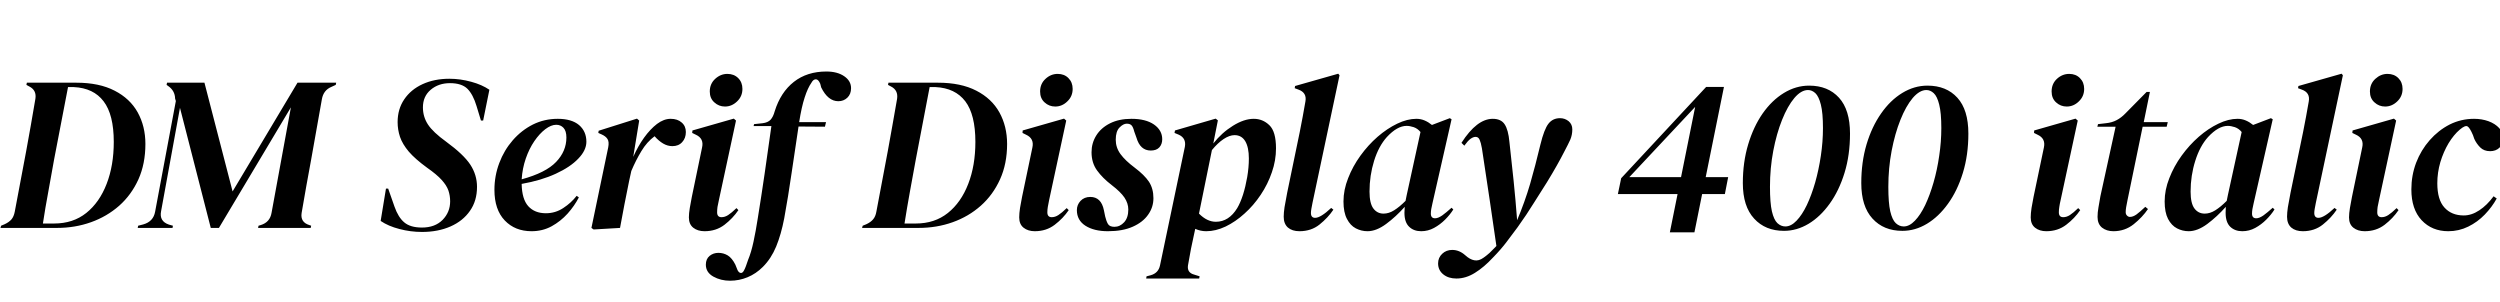 <svg xmlns="http://www.w3.org/2000/svg" xmlns:xlink="http://www.w3.org/1999/xlink" width="272.688" height="32.904"><path fill="black" d="M6.22 24.86L0.05 24.86L0.12 24.62L0.50 24.46Q0.98 24.24 1.25 23.93Q1.51 23.62 1.61 23.09L1.61 23.09L2.86 16.46Q3.10 15.19 3.36 13.68Q3.62 12.17 3.86 10.78L3.86 10.78Q4.01 9.84 3.19 9.43L3.19 9.43L2.88 9.26L2.93 9.02L8.33 9.02Q10.82 9.02 12.50 9.89Q14.18 10.75 15.02 12.26Q15.86 13.78 15.86 15.70L15.86 15.70Q15.86 17.86 15.10 19.56Q14.33 21.26 13.00 22.44Q11.66 23.62 9.92 24.24Q8.18 24.86 6.22 24.86L6.22 24.86ZM4.68 24.38L4.68 24.38L5.90 24.38Q7.97 24.38 9.41 23.23Q10.85 22.08 11.63 20.06Q12.41 18.05 12.41 15.48L12.41 15.48Q12.41 12.50 11.30 11.05Q10.20 9.60 8.06 9.50L8.06 9.50L7.42 9.50L5.90 17.40Q5.59 19.15 5.27 20.90Q4.94 22.66 4.68 24.38ZM18.82 24.86L15.02 24.86L15.07 24.62L15.62 24.48Q16.73 24.17 16.92 23.09L16.92 23.09L19.18 11.02L19.10 10.75Q19.08 9.89 18.34 9.38L18.34 9.38L18.17 9.26L18.22 9.02L22.30 9.02L25.37 20.88L32.45 9.02L36.67 9.02L36.62 9.26L36.14 9.48Q35.28 9.84 35.11 10.82L35.11 10.82L33.94 17.40Q33.67 18.84 33.41 20.30Q33.14 21.77 32.90 23.23L32.90 23.23Q32.74 24.24 33.74 24.55L33.74 24.55L33.94 24.62L33.89 24.86L28.15 24.86L28.20 24.62L28.44 24.55Q29.45 24.24 29.62 23.21L29.62 23.21L31.73 11.71L23.88 24.86L22.99 24.86L19.63 11.76L17.57 23.04Q17.35 24.14 18.43 24.50L18.43 24.50L18.86 24.62L18.82 24.86ZM46.03 25.30L46.03 25.30Q44.78 25.30 43.57 24.98Q42.36 24.67 41.52 24.10L41.52 24.10L42.10 20.57L42.34 20.57L43.03 22.54Q43.44 23.71 44.10 24.26Q44.76 24.82 46.03 24.82L46.03 24.82Q47.45 24.82 48.28 23.98Q49.10 23.14 49.10 21.96L49.10 21.96Q49.10 21.34 48.91 20.78Q48.72 20.23 48.18 19.63Q47.64 19.03 46.58 18.29L46.58 18.29Q45.29 17.35 44.59 16.54Q43.90 15.72 43.63 14.93Q43.37 14.14 43.37 13.32L43.37 13.32Q43.37 11.90 44.09 10.84Q44.81 9.77 46.09 9.18Q47.38 8.59 49.01 8.59L49.01 8.59Q50.21 8.59 51.40 8.92Q52.58 9.24 53.38 9.79L53.38 9.79L52.70 13.15L52.46 13.15L51.98 11.57Q51.60 10.30 50.98 9.68Q50.35 9.07 49.08 9.07L49.08 9.07Q47.83 9.07 46.98 9.79Q46.13 10.51 46.13 11.71L46.13 11.71Q46.13 12.74 46.68 13.58Q47.23 14.42 48.67 15.46L48.67 15.46Q50.57 16.85 51.30 17.96Q52.03 19.08 52.03 20.38L52.03 20.38Q52.03 21.91 51.26 23.00Q50.50 24.10 49.14 24.70Q47.78 25.30 46.03 25.30ZM57.98 25.22L57.98 25.22Q56.18 25.22 55.06 24.05Q53.93 22.87 53.93 20.71L53.93 20.71Q53.93 19.18 54.46 17.78Q54.98 16.39 55.93 15.30Q56.88 14.21 58.13 13.58Q59.38 12.96 60.84 12.96L60.84 12.96Q62.35 12.96 63.16 13.64Q63.96 14.33 63.96 15.46L63.96 15.46Q63.96 16.39 63.08 17.30Q62.21 18.22 60.62 18.95Q59.04 19.68 56.90 20.06L56.90 20.06Q56.93 21.72 57.62 22.49Q58.32 23.26 59.54 23.26L59.54 23.26Q60.58 23.26 61.44 22.69Q62.30 22.13 62.90 21.36L62.90 21.36L63.14 21.53Q62.66 22.46 61.91 23.30Q61.15 24.14 60.17 24.68Q59.18 25.22 57.98 25.22ZM60.67 13.61L60.67 13.61Q60.12 13.61 59.48 14.09Q58.85 14.57 58.28 15.40Q57.72 16.22 57.35 17.29Q56.98 18.36 56.90 19.56L56.90 19.56Q59.54 18.84 60.66 17.66Q61.78 16.49 61.78 15L61.78 15Q61.78 14.28 61.46 13.94Q61.15 13.61 60.67 13.61ZM67.63 24.86L64.75 25.03L64.51 24.86L66.34 16.08Q66.46 15.46 66.26 15.16Q66.07 14.86 65.62 14.66L65.62 14.66L65.26 14.50L65.30 14.26L69.48 12.94L69.72 13.15L69.07 17.11Q69.58 15.96 70.25 15.02Q70.92 14.09 71.66 13.52Q72.41 12.96 73.15 12.96L73.15 12.96Q73.90 12.96 74.35 13.36Q74.81 13.75 74.81 14.40L74.81 14.40Q74.81 15.07 74.41 15.50Q74.02 15.94 73.34 15.94L73.34 15.94Q72.82 15.94 72.34 15.66Q71.86 15.38 71.40 14.86L71.40 14.86Q70.56 15.48 69.96 16.48Q69.36 17.47 68.86 18.65L68.86 18.65L68.62 19.75Q68.35 21.02 68.11 22.30Q67.87 23.57 67.63 24.86L67.63 24.86ZM79.08 11.62L79.08 11.62Q78.41 11.62 77.92 11.17Q77.42 10.73 77.42 9.98L77.42 9.98Q77.42 9.14 78.01 8.60Q78.60 8.06 79.34 8.06L79.34 8.06Q80.06 8.06 80.52 8.52Q80.98 8.98 80.98 9.70L80.98 9.70Q80.98 10.51 80.40 11.06Q79.82 11.62 79.08 11.62ZM76.85 25.22L76.85 25.22Q76.10 25.22 75.62 24.84Q75.14 24.46 75.14 23.71L75.14 23.71Q75.14 23.28 75.24 22.68Q75.34 22.08 75.46 21.48L75.46 21.48L76.58 16.08Q76.80 15.10 75.89 14.69L75.89 14.69L75.50 14.50L75.53 14.23L80.04 12.94L80.28 13.15L78.41 21.84Q78.31 22.27 78.26 22.57Q78.22 22.87 78.22 23.16L78.22 23.16Q78.22 23.69 78.70 23.69L78.70 23.69Q79.06 23.69 79.42 23.46Q79.78 23.23 80.33 22.70L80.33 22.70L80.54 22.92Q79.94 23.81 79.02 24.52Q78.10 25.22 76.85 25.22ZM79.63 30.62L79.63 30.62Q78.62 30.62 77.81 30.17Q76.99 29.71 76.99 28.87L76.99 28.87Q76.99 28.25 77.40 27.91Q77.81 27.58 78.36 27.58L78.36 27.58Q78.91 27.58 79.38 27.86Q79.85 28.15 80.21 28.87L80.21 28.87L80.45 29.47Q80.59 29.74 80.78 29.77Q80.98 29.81 81.14 29.52L81.14 29.52Q81.26 29.30 81.36 29.03Q81.46 28.75 81.60 28.34L81.60 28.34Q81.94 27.53 82.19 26.36Q82.44 25.20 82.66 23.78L82.66 23.78Q83.04 21.43 83.40 18.96Q83.76 16.49 84.14 13.75L84.14 13.75L82.20 13.75L82.25 13.54L83.18 13.44Q83.76 13.37 84.05 13.06Q84.34 12.74 84.50 12.14L84.50 12.14Q85.15 10.06 86.59 8.93Q88.03 7.80 90.14 7.80L90.14 7.80Q91.34 7.80 92.09 8.32Q92.83 8.83 92.83 9.62L92.83 9.62Q92.83 10.27 92.42 10.66Q92.02 11.04 91.44 11.04L91.44 11.04Q90.31 11.04 89.57 9.53L89.57 9.53L89.47 9.14Q89.26 8.64 88.98 8.65Q88.70 8.66 88.51 9.02L88.51 9.02Q88.10 9.60 87.77 10.63Q87.43 11.66 87.17 13.32L87.17 13.32L90.10 13.32L89.98 13.82L87.10 13.80Q86.71 16.34 86.34 18.90Q85.97 21.46 85.54 23.81L85.54 23.81Q85.20 25.58 84.66 26.89Q84.12 28.20 83.21 29.11L83.21 29.11Q82.46 29.86 81.54 30.24Q80.62 30.62 79.63 30.62ZM100.20 24.86L94.03 24.86L94.10 24.62L94.49 24.46Q94.97 24.24 95.23 23.93Q95.50 23.62 95.59 23.09L95.59 23.09L96.84 16.46Q97.08 15.19 97.34 13.68Q97.61 12.17 97.85 10.78L97.85 10.78Q97.99 9.84 97.18 9.43L97.18 9.43L96.86 9.26L96.91 9.02L102.31 9.02Q104.81 9.02 106.49 9.89Q108.17 10.75 109.01 12.26Q109.85 13.78 109.85 15.70L109.85 15.70Q109.85 17.86 109.08 19.56Q108.31 21.26 106.98 22.44Q105.65 23.62 103.91 24.24Q102.17 24.86 100.20 24.86L100.20 24.86ZM98.66 24.38L98.66 24.38L99.89 24.38Q101.95 24.38 103.39 23.23Q104.83 22.08 105.61 20.06Q106.39 18.05 106.39 15.48L106.39 15.48Q106.39 12.50 105.29 11.05Q104.18 9.60 102.05 9.50L102.05 9.50L101.40 9.50L99.89 17.40Q99.58 19.15 99.25 20.90Q98.93 22.66 98.66 24.38ZM115.10 11.62L115.10 11.62Q114.43 11.62 113.94 11.17Q113.45 10.73 113.45 9.98L113.45 9.98Q113.45 9.14 114.04 8.60Q114.62 8.06 115.37 8.06L115.37 8.06Q116.09 8.06 116.54 8.52Q117.00 8.98 117.00 9.70L117.00 9.70Q117.00 10.51 116.42 11.06Q115.85 11.62 115.10 11.62ZM112.87 25.22L112.87 25.22Q112.13 25.22 111.65 24.84Q111.17 24.46 111.17 23.71L111.17 23.71Q111.17 23.28 111.26 22.68Q111.36 22.08 111.48 21.48L111.48 21.48L112.61 16.08Q112.82 15.10 111.91 14.69L111.91 14.69L111.53 14.50L111.55 14.23L116.06 12.94L116.30 13.15L114.43 21.84Q114.34 22.27 114.29 22.57Q114.24 22.87 114.24 23.16L114.24 23.16Q114.24 23.69 114.72 23.69L114.72 23.69Q115.08 23.69 115.44 23.46Q115.80 23.23 116.35 22.70L116.35 22.70L116.57 22.92Q115.97 23.81 115.04 24.52Q114.12 25.22 112.87 25.22ZM120.84 25.22L120.84 25.22Q119.33 25.22 118.39 24.62Q117.46 24.02 117.46 22.92L117.46 22.92Q117.46 22.34 117.86 21.91Q118.27 21.48 118.92 21.48L118.92 21.48Q120.12 21.48 120.41 22.94L120.41 22.94L120.55 23.62Q120.67 24.12 120.85 24.43Q121.03 24.74 121.56 24.74L121.56 24.74Q122.16 24.74 122.62 24.24Q123.07 23.74 123.07 22.85L123.07 22.85Q123.07 22.18 122.65 21.55Q122.23 20.93 121.25 20.18L121.25 20.18Q120.26 19.42 119.66 18.59Q119.06 17.76 119.06 16.61L119.06 16.61Q119.06 15.60 119.58 14.77Q120.10 13.94 121.08 13.45Q122.06 12.96 123.41 12.96L123.41 12.96Q124.97 12.96 125.87 13.58Q126.77 14.21 126.77 15.19L126.77 15.19Q126.77 15.72 126.46 16.07Q126.14 16.42 125.52 16.42L125.52 16.42Q124.37 16.42 123.96 15.02L123.96 15.02L123.72 14.35Q123.60 13.87 123.43 13.68Q123.26 13.49 122.90 13.49L122.90 13.49Q122.52 13.49 122.11 13.91Q121.70 14.33 121.70 15.24L121.70 15.24Q121.70 16.10 122.22 16.81Q122.74 17.52 123.77 18.29L123.77 18.29Q124.82 19.08 125.32 19.82Q125.81 20.57 125.81 21.62L125.81 21.62Q125.81 22.61 125.23 23.42Q124.66 24.24 123.55 24.73Q122.45 25.22 120.84 25.22ZM131.57 25.22L131.57 25.22Q130.94 25.22 130.37 24.96L130.37 24.96Q130.10 26.16 129.91 27.12Q129.72 28.08 129.58 28.94L129.58 28.94Q129.46 29.74 130.25 29.95L130.25 29.95L130.85 30.14L130.80 30.38L125.02 30.38L125.06 30.14L125.52 30.02Q126.36 29.78 126.53 28.94L126.53 28.94L129.24 16.01Q129.41 15.07 128.57 14.69L128.57 14.69L128.11 14.50L128.16 14.23L132.60 12.94L132.84 13.13L132.34 15.65Q133.27 14.47 134.48 13.72Q135.70 12.96 136.75 12.96L136.75 12.96Q137.74 12.96 138.46 13.66Q139.18 14.35 139.18 16.18L139.18 16.18Q139.18 17.50 138.73 18.79Q138.29 20.09 137.51 21.25Q136.73 22.42 135.74 23.30Q134.76 24.19 133.68 24.71Q132.60 25.22 131.57 25.22ZM134.66 14.74L134.66 14.74Q134.11 14.74 133.46 15.17Q132.82 15.60 132.19 16.37L132.19 16.37L130.78 23.30Q131.66 24.19 132.62 24.19L132.62 24.19Q134.04 24.19 134.95 22.70L134.95 22.70Q135.29 22.13 135.58 21.24Q135.86 20.35 136.04 19.31Q136.22 18.26 136.22 17.28L136.22 17.28Q136.22 16.08 135.83 15.41Q135.43 14.74 134.66 14.74ZM141.74 25.22L141.74 25.22Q140.95 25.22 140.48 24.82Q140.02 24.41 140.02 23.64L140.02 23.64Q140.02 23.21 140.11 22.60Q140.21 21.98 140.40 21.02L140.40 21.02L141.77 14.40Q141.96 13.49 142.09 12.74Q142.22 12 142.39 11.06L142.39 11.06Q142.56 10.10 141.62 9.77L141.62 9.77L141.22 9.62L141.26 9.38L145.97 8.04L146.11 8.21L143.16 22.13Q143.09 22.49 143.04 22.76Q142.99 23.04 142.99 23.23L142.99 23.23Q142.99 23.76 143.45 23.76L143.45 23.76Q144.05 23.76 145.20 22.68L145.20 22.68L145.44 22.87Q144.84 23.76 143.93 24.49Q143.02 25.22 141.74 25.22ZM149.16 25.22L149.16 25.22Q148.49 25.22 147.89 24.91Q147.29 24.60 146.92 23.88Q146.54 23.16 146.54 21.98L146.54 21.98Q146.54 20.71 147.05 19.43Q147.55 18.14 148.39 16.98Q149.23 15.82 150.26 14.92Q151.30 14.02 152.40 13.49Q153.50 12.96 154.49 12.96L154.49 12.96Q154.97 12.96 155.39 13.14Q155.81 13.32 156.19 13.63L156.19 13.63L158.14 12.89L158.33 13.01L156.24 22.20Q156.07 22.87 156.07 23.30L156.07 23.30Q156.07 23.81 156.53 23.81L156.53 23.81Q156.86 23.81 157.31 23.50Q157.75 23.18 158.33 22.66L158.33 22.66L158.52 22.85Q158.16 23.42 157.62 23.96Q157.08 24.50 156.42 24.86Q155.76 25.22 155.02 25.22L155.02 25.22Q154.20 25.22 153.70 24.73Q153.19 24.24 153.19 23.21L153.19 23.21Q153.19 22.87 153.22 22.56L153.22 22.56Q152.26 23.64 151.19 24.43Q150.12 25.22 149.16 25.22ZM149.38 20.90L149.38 20.90Q149.38 22.18 149.80 22.74Q150.22 23.30 150.91 23.30L150.91 23.30Q151.49 23.30 152.06 22.94Q152.64 22.58 153.31 21.91L153.31 21.91Q153.36 21.62 153.43 21.31L153.43 21.31L154.94 14.40Q154.63 14.02 154.20 13.87Q153.77 13.73 153.43 13.73L153.43 13.73Q152.40 13.73 151.27 14.95L151.27 14.95Q150.38 15.94 149.88 17.54Q149.38 19.15 149.38 20.90ZM158.86 30.38L158.86 30.38Q157.99 30.38 157.43 29.93Q156.86 29.47 156.86 28.73L156.86 28.73Q156.86 28.10 157.31 27.68Q157.75 27.26 158.40 27.26L158.40 27.26Q159.17 27.26 159.82 27.84L159.82 27.84Q160.32 28.30 160.81 28.39Q161.30 28.49 161.83 28.10L161.83 28.10Q162.17 27.86 162.47 27.59Q162.77 27.31 163.08 26.98L163.08 26.98Q163.15 26.90 163.22 26.83L163.22 26.83Q162.86 24.26 162.50 21.89Q162.14 19.51 161.76 16.97L161.76 16.97Q161.64 16.06 161.52 15.62Q161.40 15.19 161.27 15.06Q161.14 14.93 160.94 14.93L160.94 14.93Q160.70 14.93 160.40 15.14Q160.10 15.36 159.72 15.89L159.72 15.89L159.41 15.58Q161.09 12.96 162.82 12.96L162.82 12.96Q163.73 12.96 164.12 13.56Q164.52 14.16 164.64 15.48L164.64 15.48Q164.88 17.71 165.10 19.74Q165.31 21.77 165.48 24.02L165.48 24.02Q166.32 22.03 166.90 20.05Q167.47 18.07 168.02 15.77L168.02 15.77Q168.43 14.09 168.90 13.49Q169.37 12.89 170.16 12.89L170.16 12.89Q170.69 12.89 171.10 13.22Q171.50 13.56 171.50 14.11L171.50 14.11Q171.50 14.71 171.28 15.23Q171.05 15.74 170.64 16.51L170.64 16.51Q170.26 17.26 169.80 18.07Q169.34 18.89 168.72 19.90L168.72 19.90Q168.05 20.95 167.29 22.16Q166.54 23.38 165.53 24.79L165.53 24.79Q164.98 25.54 164.36 26.35Q163.75 27.17 162.84 28.10L162.84 28.10Q161.88 29.14 160.88 29.76Q159.89 30.38 158.86 30.38ZM184.82 25.34L182.14 25.34L182.98 21.17L176.47 21.17L176.83 19.44L186.10 9.48L188.04 9.48L186.05 19.32L188.50 19.32L188.14 21.17L185.66 21.17L184.82 25.34ZM184.90 11.66L177.72 19.32L183.36 19.32L184.90 11.66ZM194.59 25.18L194.59 25.18Q192.55 25.18 191.33 23.84Q190.10 22.51 190.10 19.97L190.10 19.97Q190.10 17.69 190.68 15.76Q191.26 13.82 192.26 12.38Q193.27 10.94 194.58 10.14Q195.89 9.34 197.33 9.34L197.33 9.34Q199.39 9.34 200.59 10.66Q201.79 11.98 201.79 14.57L201.79 14.57Q201.79 16.92 201.19 18.86Q200.59 20.81 199.57 22.22Q198.55 23.64 197.27 24.41Q195.98 25.18 194.59 25.18ZM194.74 24.70L194.74 24.70Q195.36 24.70 195.96 24.07Q196.56 23.45 197.08 22.37Q197.59 21.29 197.99 19.91Q198.38 18.53 198.61 16.99Q198.84 15.46 198.84 13.97L198.84 13.97Q198.84 12.31 198.61 11.41Q198.38 10.51 198.01 10.16Q197.64 9.82 197.21 9.82L197.21 9.82Q196.46 9.82 195.72 10.69Q194.98 11.57 194.38 13.07Q193.78 14.57 193.42 16.45Q193.06 18.34 193.06 20.38L193.06 20.38Q193.06 22.13 193.27 23.05Q193.49 23.98 193.87 24.34Q194.26 24.70 194.74 24.70ZM207.50 25.18L207.50 25.18Q205.46 25.18 204.24 23.84Q203.02 22.51 203.02 19.97L203.02 19.97Q203.02 17.69 203.59 15.76Q204.17 13.82 205.18 12.38Q206.18 10.94 207.49 10.14Q208.80 9.34 210.24 9.34L210.24 9.34Q212.30 9.34 213.50 10.66Q214.70 11.98 214.70 14.57L214.70 14.57Q214.70 16.92 214.10 18.86Q213.50 20.81 212.48 22.22Q211.46 23.64 210.18 24.41Q208.90 25.18 207.50 25.18ZM207.65 24.70L207.65 24.70Q208.27 24.70 208.87 24.07Q209.47 23.45 209.99 22.37Q210.50 21.29 210.90 19.91Q211.30 18.53 211.52 16.99Q211.75 15.46 211.75 13.97L211.75 13.97Q211.75 12.31 211.52 11.41Q211.30 10.51 210.92 10.16Q210.55 9.82 210.12 9.82L210.12 9.82Q209.38 9.82 208.63 10.69Q207.89 11.57 207.29 13.07Q206.69 14.57 206.33 16.45Q205.97 18.34 205.97 20.38L205.97 20.38Q205.97 22.13 206.18 23.05Q206.40 23.98 206.78 24.34Q207.17 24.70 207.65 24.70ZM225.43 11.62L225.43 11.62Q224.76 11.62 224.27 11.17Q223.78 10.73 223.78 9.98L223.78 9.98Q223.78 9.14 224.36 8.60Q224.95 8.06 225.70 8.06L225.70 8.06Q226.42 8.06 226.87 8.52Q227.33 8.98 227.33 9.70L227.33 9.70Q227.33 10.51 226.75 11.06Q226.18 11.62 225.43 11.62ZM223.20 25.22L223.20 25.22Q222.46 25.22 221.98 24.84Q221.50 24.46 221.50 23.71L221.50 23.71Q221.50 23.28 221.59 22.68Q221.69 22.08 221.81 21.48L221.81 21.48L222.94 16.08Q223.15 15.10 222.24 14.69L222.24 14.69L221.86 14.50L221.88 14.23L226.39 12.94L226.63 13.15L224.76 21.84Q224.66 22.27 224.62 22.57Q224.57 22.87 224.57 23.16L224.57 23.16Q224.57 23.69 225.05 23.69L225.05 23.69Q225.41 23.69 225.77 23.46Q226.13 23.23 226.68 22.70L226.68 22.70L226.90 22.92Q226.30 23.81 225.37 24.52Q224.45 25.22 223.20 25.22ZM230.52 25.22L230.52 25.22Q229.78 25.22 229.28 24.83Q228.79 24.43 228.79 23.66L228.79 23.66Q228.79 23.18 228.89 22.62Q228.98 22.06 229.10 21.41L229.10 21.41L230.76 13.82L228.77 13.82L228.84 13.54L229.70 13.44Q230.38 13.37 230.88 13.10Q231.38 12.84 231.84 12.36L231.84 12.36L234.14 10.03L234.50 10.03L233.83 13.32L236.45 13.32L236.33 13.82L233.71 13.82L232.06 21.82Q231.96 22.27 231.91 22.60Q231.86 22.92 231.86 23.14L231.86 23.14Q231.86 23.38 232.01 23.52Q232.15 23.66 232.32 23.66L232.32 23.66Q232.66 23.66 233.04 23.39Q233.42 23.11 234.00 22.56L234.00 22.56L234.29 22.80Q233.69 23.69 232.73 24.46Q231.77 25.22 230.52 25.22ZM238.73 25.22L238.73 25.22Q238.06 25.22 237.46 24.91Q236.86 24.60 236.48 23.88Q236.11 23.16 236.11 21.98L236.11 21.98Q236.11 20.71 236.62 19.43Q237.12 18.14 237.96 16.98Q238.80 15.82 239.83 14.92Q240.86 14.02 241.97 13.49Q243.07 12.96 244.06 12.96L244.06 12.96Q244.54 12.96 244.96 13.14Q245.38 13.32 245.76 13.63L245.76 13.63L247.70 12.89L247.90 13.01L245.81 22.20Q245.64 22.87 245.64 23.30L245.64 23.30Q245.64 23.81 246.10 23.81L246.10 23.81Q246.43 23.81 246.88 23.50Q247.32 23.18 247.90 22.66L247.90 22.66L248.09 22.85Q247.73 23.42 247.19 23.96Q246.65 24.50 245.99 24.86Q245.33 25.22 244.58 25.22L244.58 25.22Q243.77 25.22 243.26 24.73Q242.76 24.24 242.76 23.21L242.76 23.21Q242.76 22.87 242.78 22.56L242.78 22.56Q241.82 23.64 240.76 24.43Q239.69 25.22 238.73 25.22ZM238.94 20.90L238.94 20.90Q238.94 22.18 239.36 22.74Q239.78 23.30 240.48 23.30L240.48 23.30Q241.06 23.30 241.63 22.94Q242.21 22.58 242.88 21.91L242.88 21.91Q242.93 21.62 243 21.31L243 21.31L244.51 14.40Q244.20 14.02 243.77 13.87Q243.34 13.73 243 13.73L243 13.73Q241.97 13.73 240.84 14.95L240.84 14.95Q239.95 15.94 239.45 17.54Q238.94 19.15 238.94 20.90ZM251.18 25.22L251.18 25.22Q250.39 25.22 249.92 24.82Q249.46 24.41 249.46 23.64L249.46 23.64Q249.46 23.21 249.55 22.60Q249.65 21.98 249.84 21.02L249.84 21.02L251.21 14.40Q251.40 13.49 251.53 12.74Q251.66 12 251.83 11.06L251.83 11.06Q252 10.10 251.06 9.77L251.06 9.77L250.66 9.62L250.70 9.38L255.41 8.04L255.55 8.21L252.60 22.13Q252.53 22.49 252.48 22.76Q252.43 23.04 252.43 23.23L252.43 23.23Q252.43 23.76 252.89 23.76L252.89 23.76Q253.49 23.76 254.64 22.68L254.64 22.68L254.88 22.87Q254.28 23.76 253.37 24.49Q252.46 25.22 251.18 25.22ZM260.16 11.62L260.16 11.62Q259.49 11.62 259.00 11.17Q258.50 10.73 258.50 9.98L258.50 9.98Q258.50 9.14 259.09 8.60Q259.68 8.06 260.42 8.06L260.42 8.06Q261.14 8.06 261.60 8.52Q262.06 8.98 262.06 9.70L262.06 9.70Q262.06 10.51 261.48 11.06Q260.90 11.62 260.16 11.62ZM257.93 25.22L257.93 25.22Q257.18 25.22 256.70 24.84Q256.22 24.46 256.22 23.71L256.22 23.71Q256.22 23.28 256.32 22.68Q256.42 22.08 256.54 21.48L256.54 21.48L257.66 16.08Q257.88 15.10 256.97 14.69L256.97 14.69L256.58 14.50L256.61 14.23L261.12 12.94L261.36 13.15L259.49 21.84Q259.39 22.27 259.34 22.57Q259.30 22.87 259.30 23.16L259.30 23.16Q259.30 23.69 259.78 23.69L259.78 23.69Q260.14 23.69 260.50 23.46Q260.86 23.23 261.41 22.70L261.41 22.70L261.62 22.92Q261.02 23.81 260.10 24.52Q259.18 25.22 257.93 25.22ZM267.05 25.22L267.05 25.22Q265.27 25.22 264.14 24.02Q263.02 22.82 263.02 20.66L263.02 20.66Q263.02 19.13 263.54 17.75Q264.07 16.37 265.02 15.29Q265.97 14.21 267.20 13.58Q268.44 12.96 269.86 12.96L269.86 12.96Q270.70 12.96 271.43 13.22Q272.16 13.49 272.60 13.97Q273.05 14.45 273.02 15.10L273.02 15.10Q273 15.74 272.62 16.12Q272.23 16.49 271.61 16.49L271.61 16.49Q270.94 16.49 270.53 16.08Q270.12 15.67 269.88 15.14L269.88 15.14L269.74 14.74Q269.40 13.94 269.15 13.79Q268.90 13.63 268.30 14.14L268.30 14.14Q267.65 14.69 267.08 15.62Q266.52 16.56 266.18 17.69Q265.85 18.82 265.85 19.99L265.85 19.99Q265.85 21.79 266.63 22.64Q267.41 23.50 268.73 23.50L268.73 23.50Q269.59 23.50 270.43 22.94Q271.27 22.39 271.99 21.41L271.99 21.41L272.33 21.65Q271.82 22.58 271.03 23.40Q270.24 24.22 269.22 24.72Q268.20 25.22 267.05 25.22Z"/></svg>